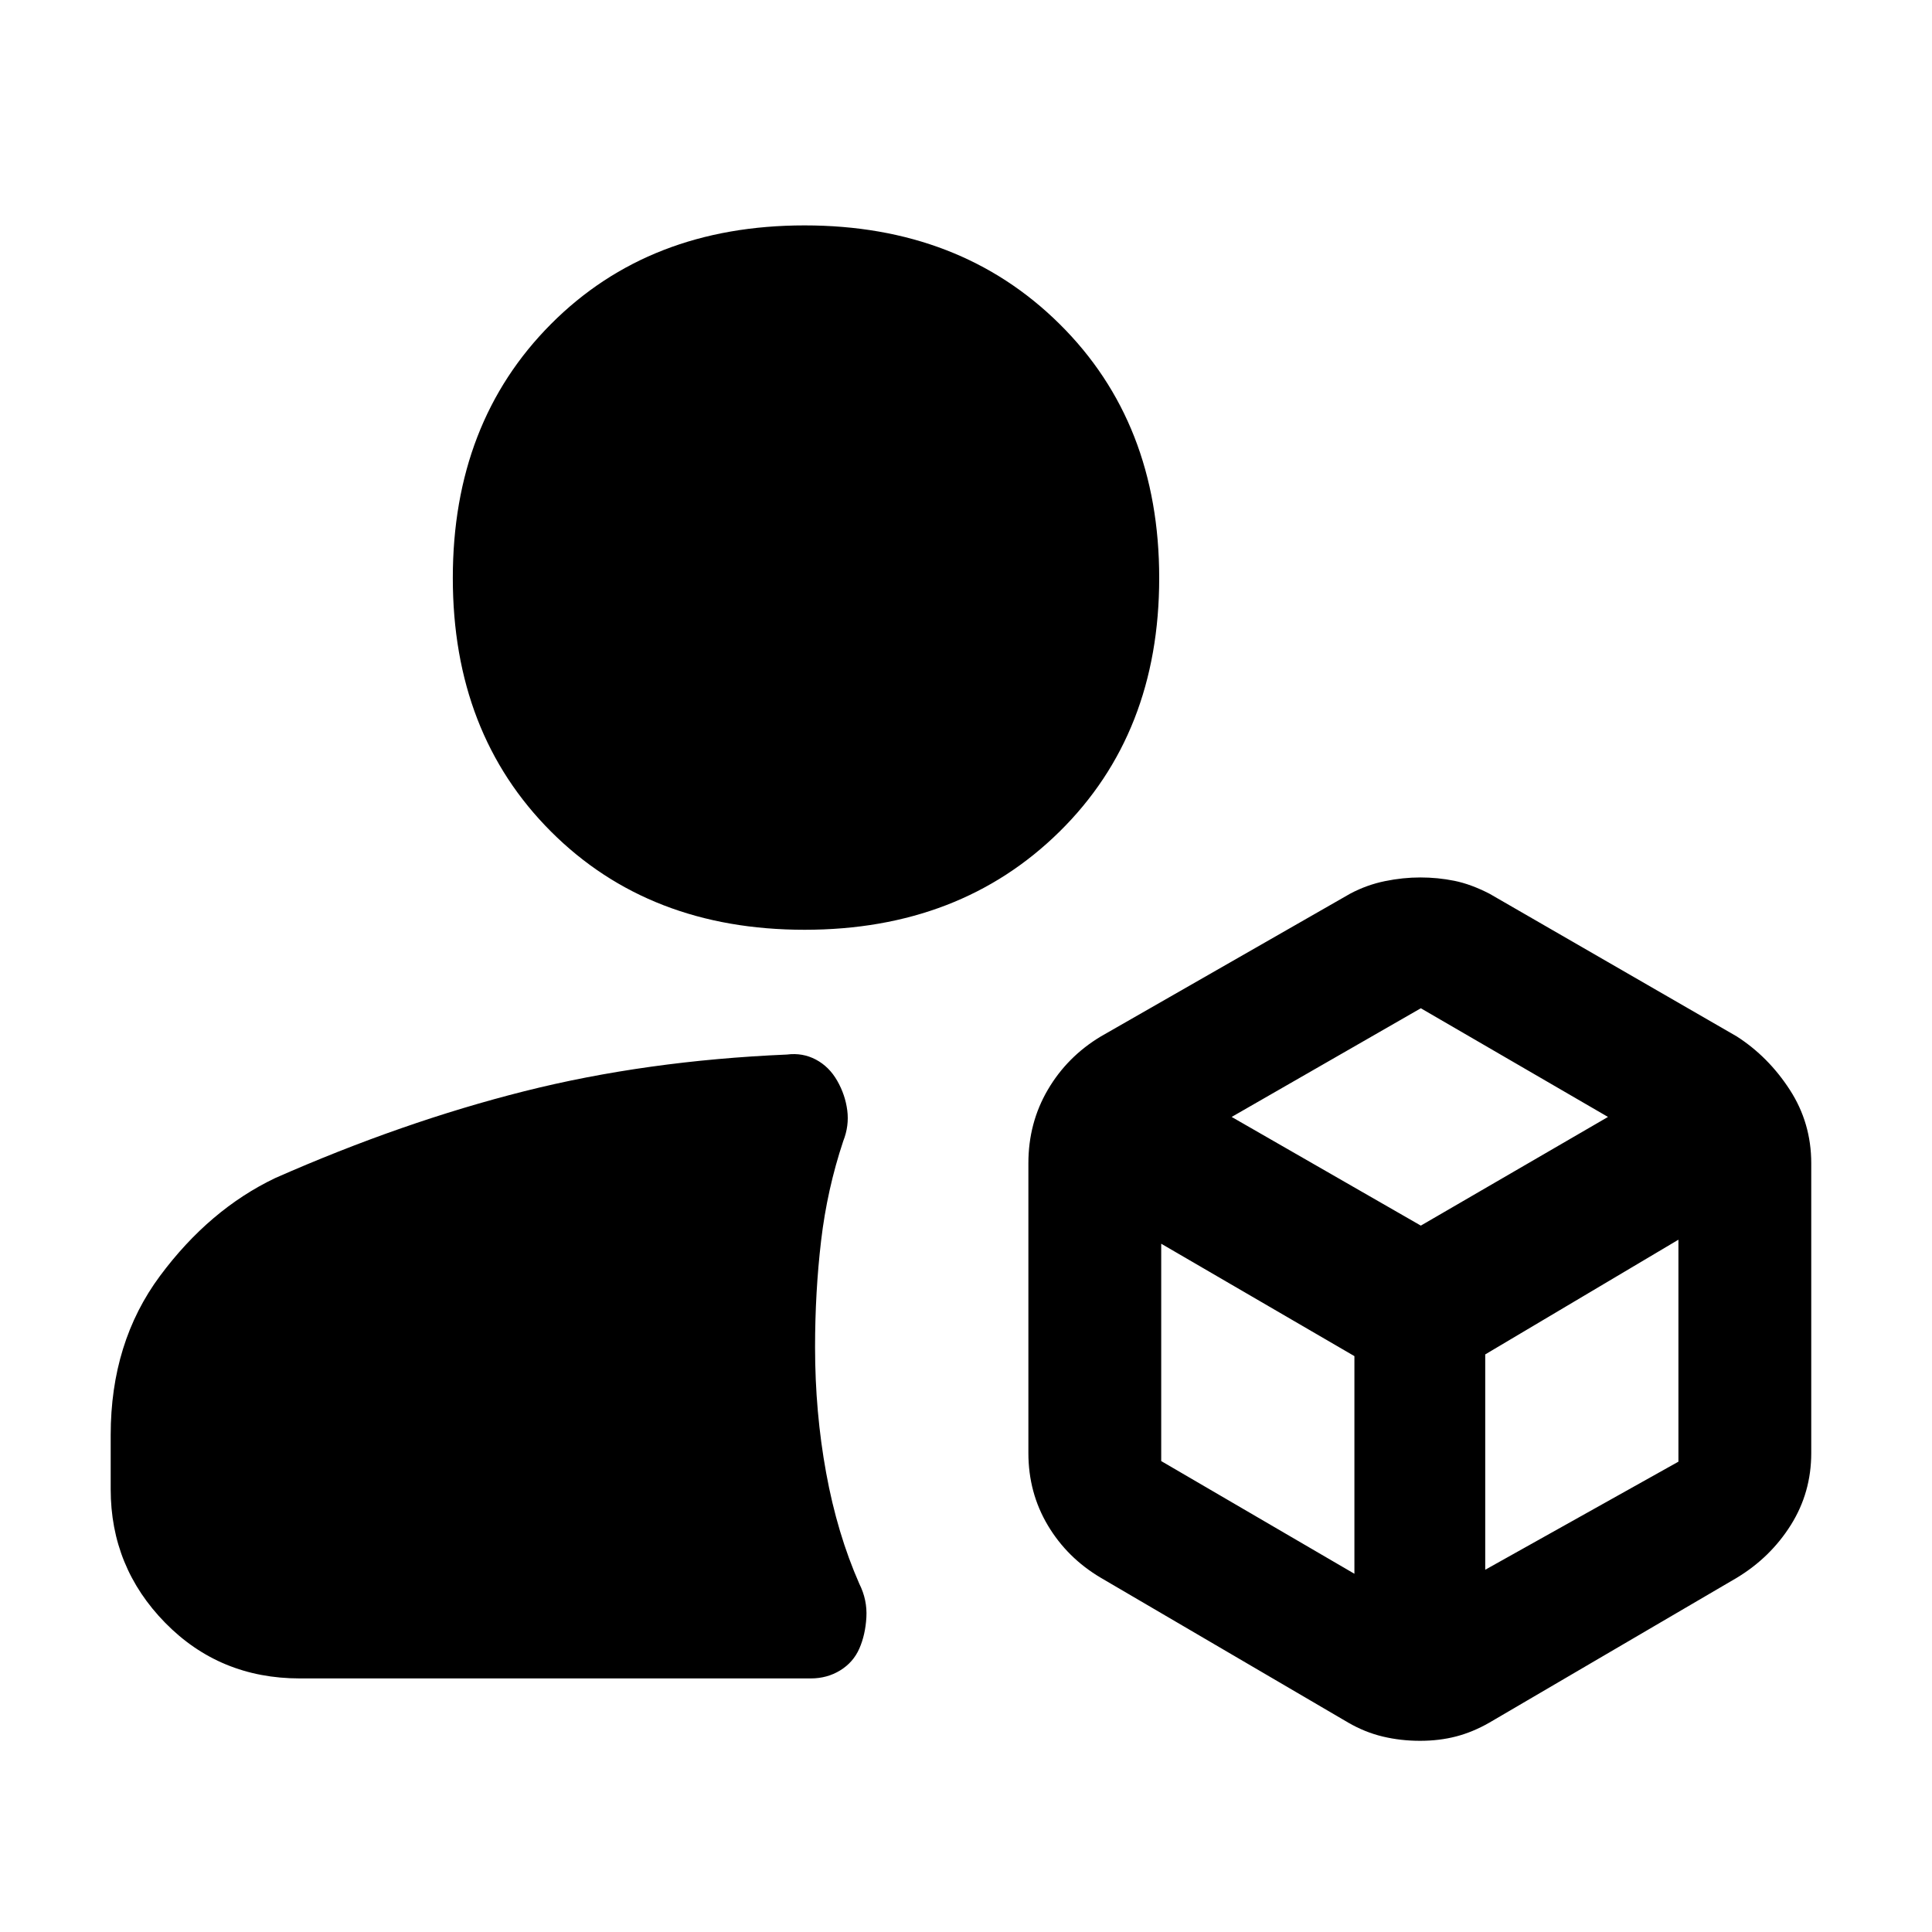 <svg xmlns="http://www.w3.org/2000/svg" width="48" height="48" viewBox="0 -960 960 960"><path d="M705.604-95Q696-95 687.13-97.111 678.261-99.222 670-104l-123-72q-16.69-9.863-26.345-26.069Q511-218.275 511-238v-144q0-20.039 9.655-36.51Q530.31-434.98 547-445l124-71q8.205-4.333 17.154-6.167Q697.103-524 705.761-524t16.903 1.667q8.245 1.666 17.501 6.441L863-445q15.733 10.118 26.367 26.557Q900-402.003 900-382v144q0 19.631-10.133 35.757Q879.733-186.118 863-176l-123 72q-8.158 4.667-16.474 6.833Q715.209-95 705.604-95ZM149-126q-39.8 0-66.9-27.625Q55-181.25 55-220v-26.969Q55-293 79.5-326q24.5-33 57.291-48.651 63.265-27.89 123.737-43.12Q321-433 391-436q7.8-1 14.4 2.5Q412-430 416-423t5 14.717q1 7.718-2 15.283-8 24-11 49.5t-3 52.95q0 32.174 5.5 62.362Q416-198 427-173q4 8 3.5 16.654t-3.5 15.5Q424-134 417.5-130t-14.628 4H149Zm250.796-372q-77.203 0-126-48.796Q225-595.593 225-672.796 225-750 273.796-799q48.797-49 126-49Q477-848 526.5-799T576-672.796q0 77.203-49.5 126Q477-498 399.796-498ZM612-405l94 54 93-54-93-54-94 54Zm126 225 96-53.704V-344l-96 57v107Zm-161-54 96 56v-108.148L577-342v108Z"/></svg>
